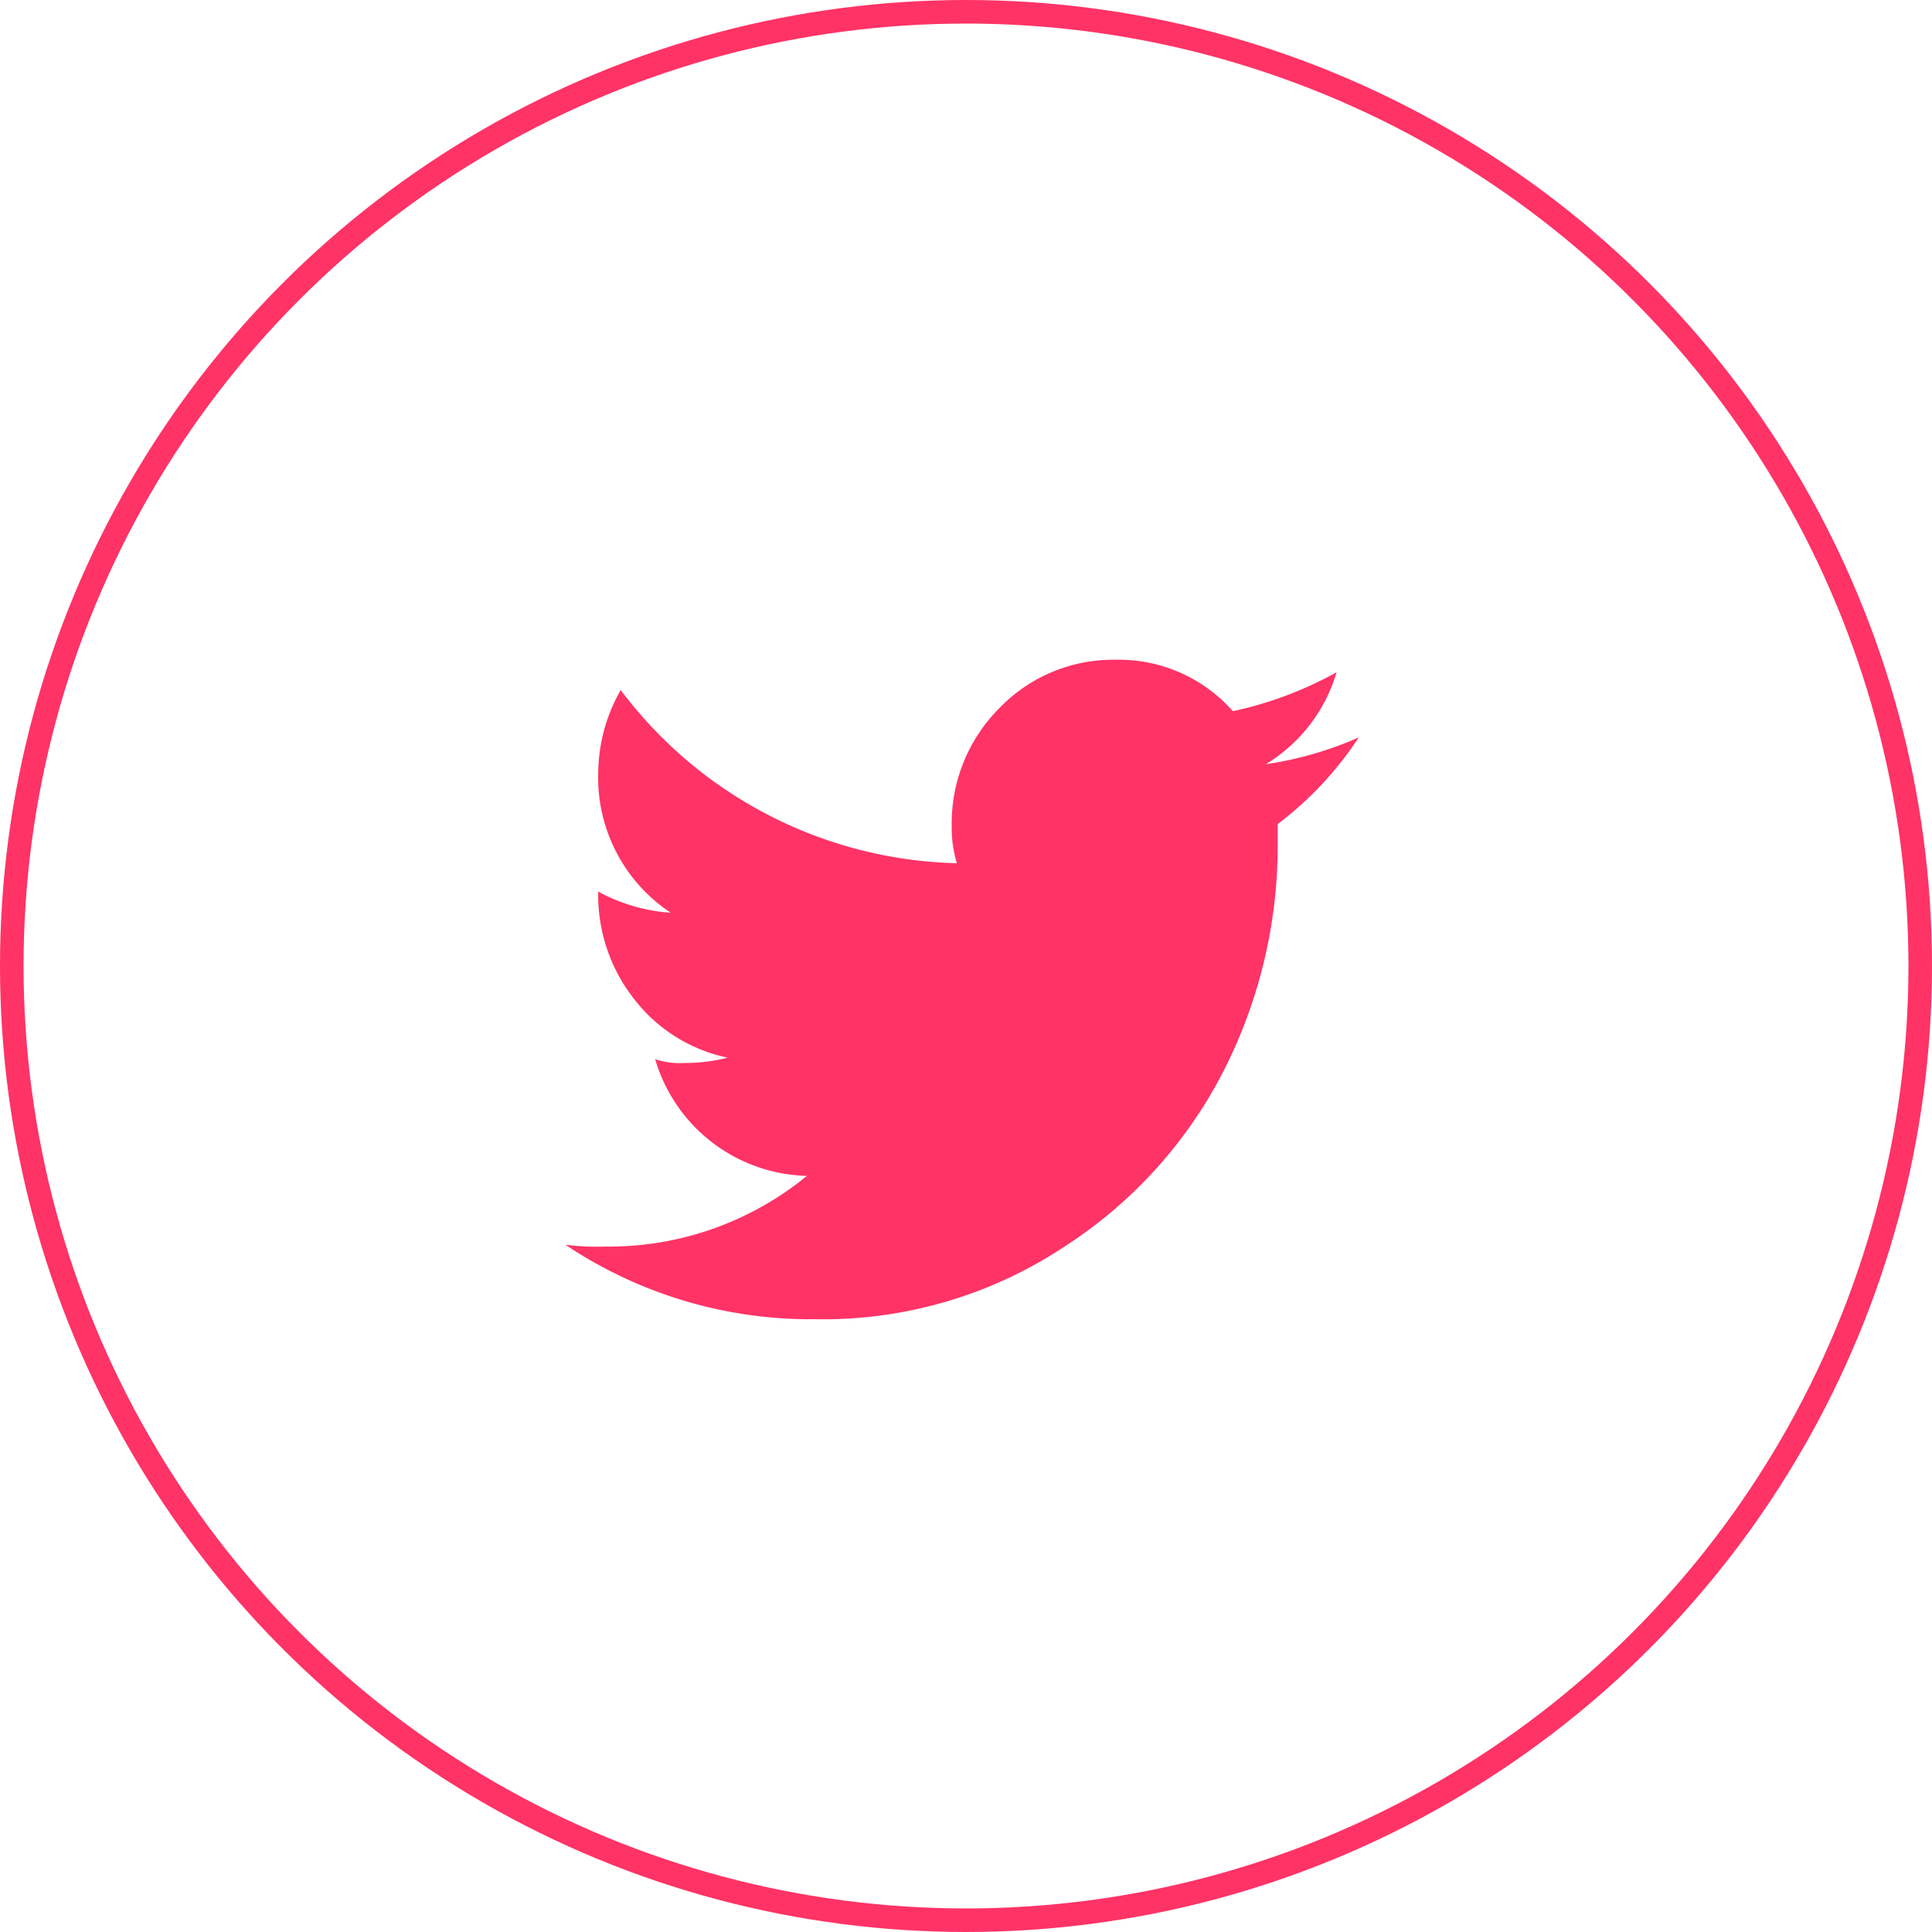 <svg xmlns="http://www.w3.org/2000/svg" width="41" height="41" viewBox="0 0 41 41">
  <g id="Group_7605" data-name="Group 7605" transform="translate(-109 -915)">
    <g id="Ellipse_1746" data-name="Ellipse 1746" transform="translate(109 915)" fill="none" stroke="#f36" stroke-width="0.5">
      <circle cx="20.5" cy="20.5" r="20.5" stroke="none"/>
      <circle cx="20.5" cy="20.5" r="20.25" fill="none"/>
    </g>
    <path id="Path_23027" data-name="Path 23027" d="M372.48,417.929a3.388,3.388,0,0,0,1.5-1.95,7.961,7.961,0,0,1-2.2.825,3.229,3.229,0,0,0-2.488-1.091,3.35,3.35,0,0,0-2.472,1.032,3.457,3.457,0,0,0-1.006,2.5,2.59,2.59,0,0,0,.109.786,9.189,9.189,0,0,1-7.134-3.676,3.609,3.609,0,0,0-.477,1.768,3.437,3.437,0,0,0,1.539,2.959,3.753,3.753,0,0,1-1.539-.449,3.571,3.571,0,0,0,.767,2.287,3.375,3.375,0,0,0,1.979,1.237,3.6,3.6,0,0,1-.916.113,1.7,1.7,0,0,1-.621-.079,3.444,3.444,0,0,0,3.22,2.475,6.634,6.634,0,0,1-4.282,1.5,5.369,5.369,0,0,1-.843-.038,9.359,9.359,0,0,0,5.309,1.58,9.266,9.266,0,0,0,5.307-1.558,9.677,9.677,0,0,0,3.4-3.807,10.537,10.537,0,0,0,1.1-4.687V419.2a7.379,7.379,0,0,0,1.721-1.84A7.5,7.5,0,0,1,372.48,417.929Z" transform="translate(-236.617 513.288)" fill="#f36" fill-rule="evenodd"/>
  </g>
</svg>
